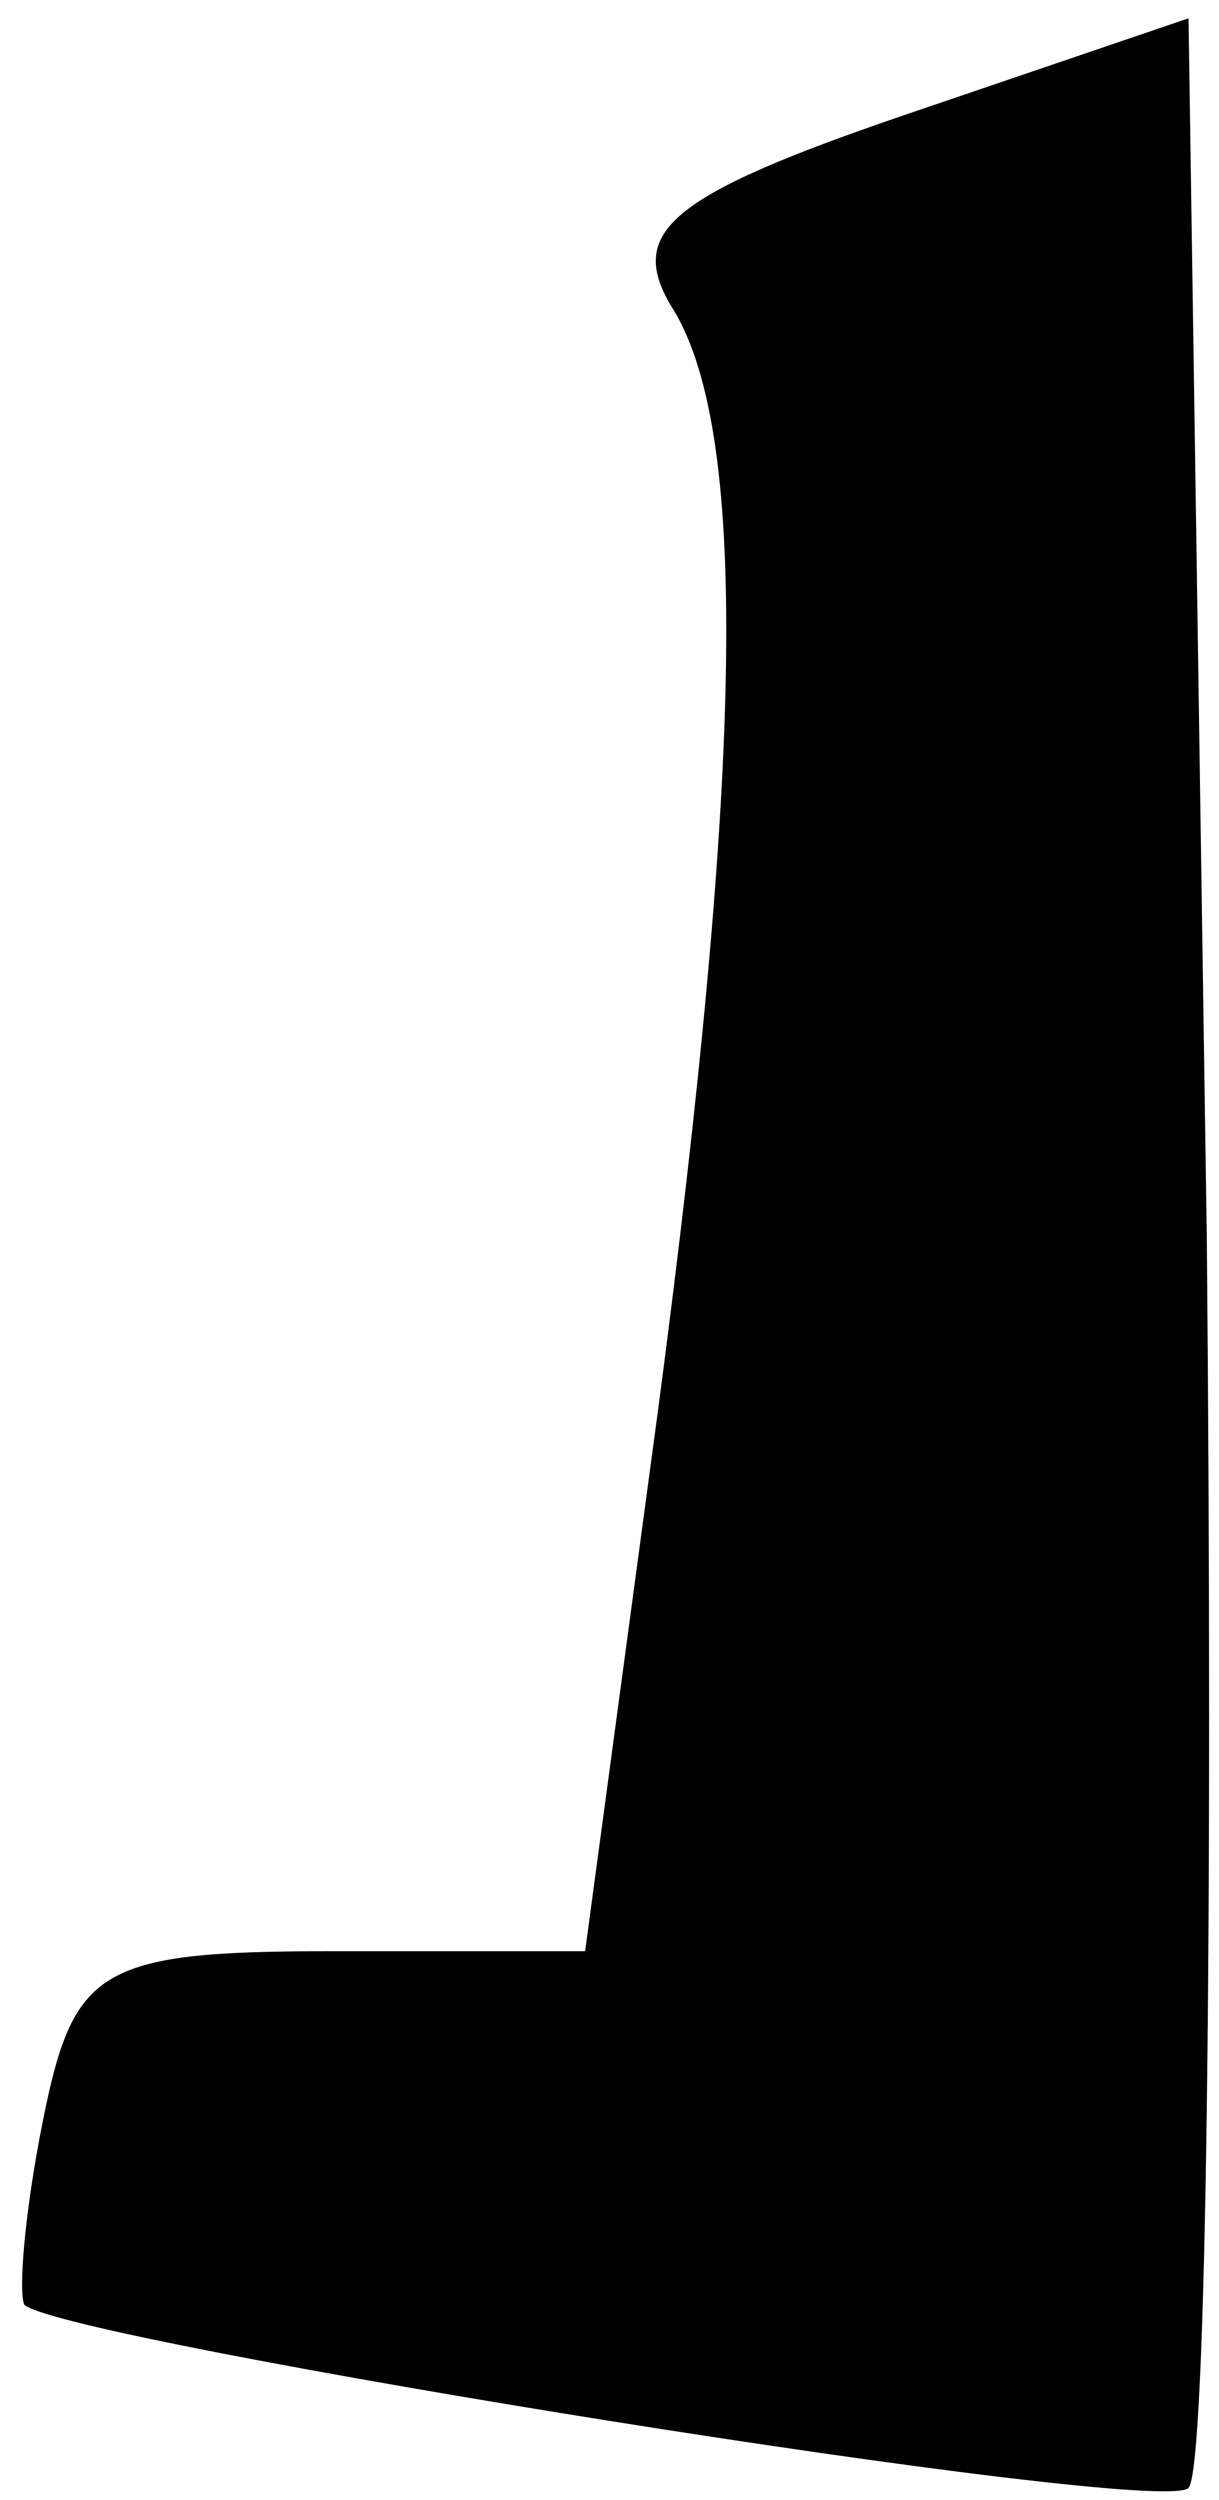 <?xml version="1.0" standalone="no"?>
<!DOCTYPE svg PUBLIC "-//W3C//DTD SVG 20010904//EN"
 "http://www.w3.org/TR/2001/REC-SVG-20010904/DTD/svg10.dtd">
<svg version="1.0" xmlns="http://www.w3.org/2000/svg"
 width="20pt" height="41pt" viewBox="0 0 20 41"
 preserveAspectRatio="xMidYMid meet">
<g transform="translate(0,41) scale(0.1,-0.1)"
fill="#000000" stroke="none">
<path fill="#000000" stroke="none" d="M148 391 c-38 -13 -45 -19 -38 -31 13
-20 12 -75 -2 -181 l-12 -89 -42 0 c-38 0 -42 -3 -47 -28 -3 -15 -4 -28 -3
-30 7 -6 187 -35 191 -30 3 3 4 95 3 205 l-3 200 -47 -16z"/>
</g>
</svg>
